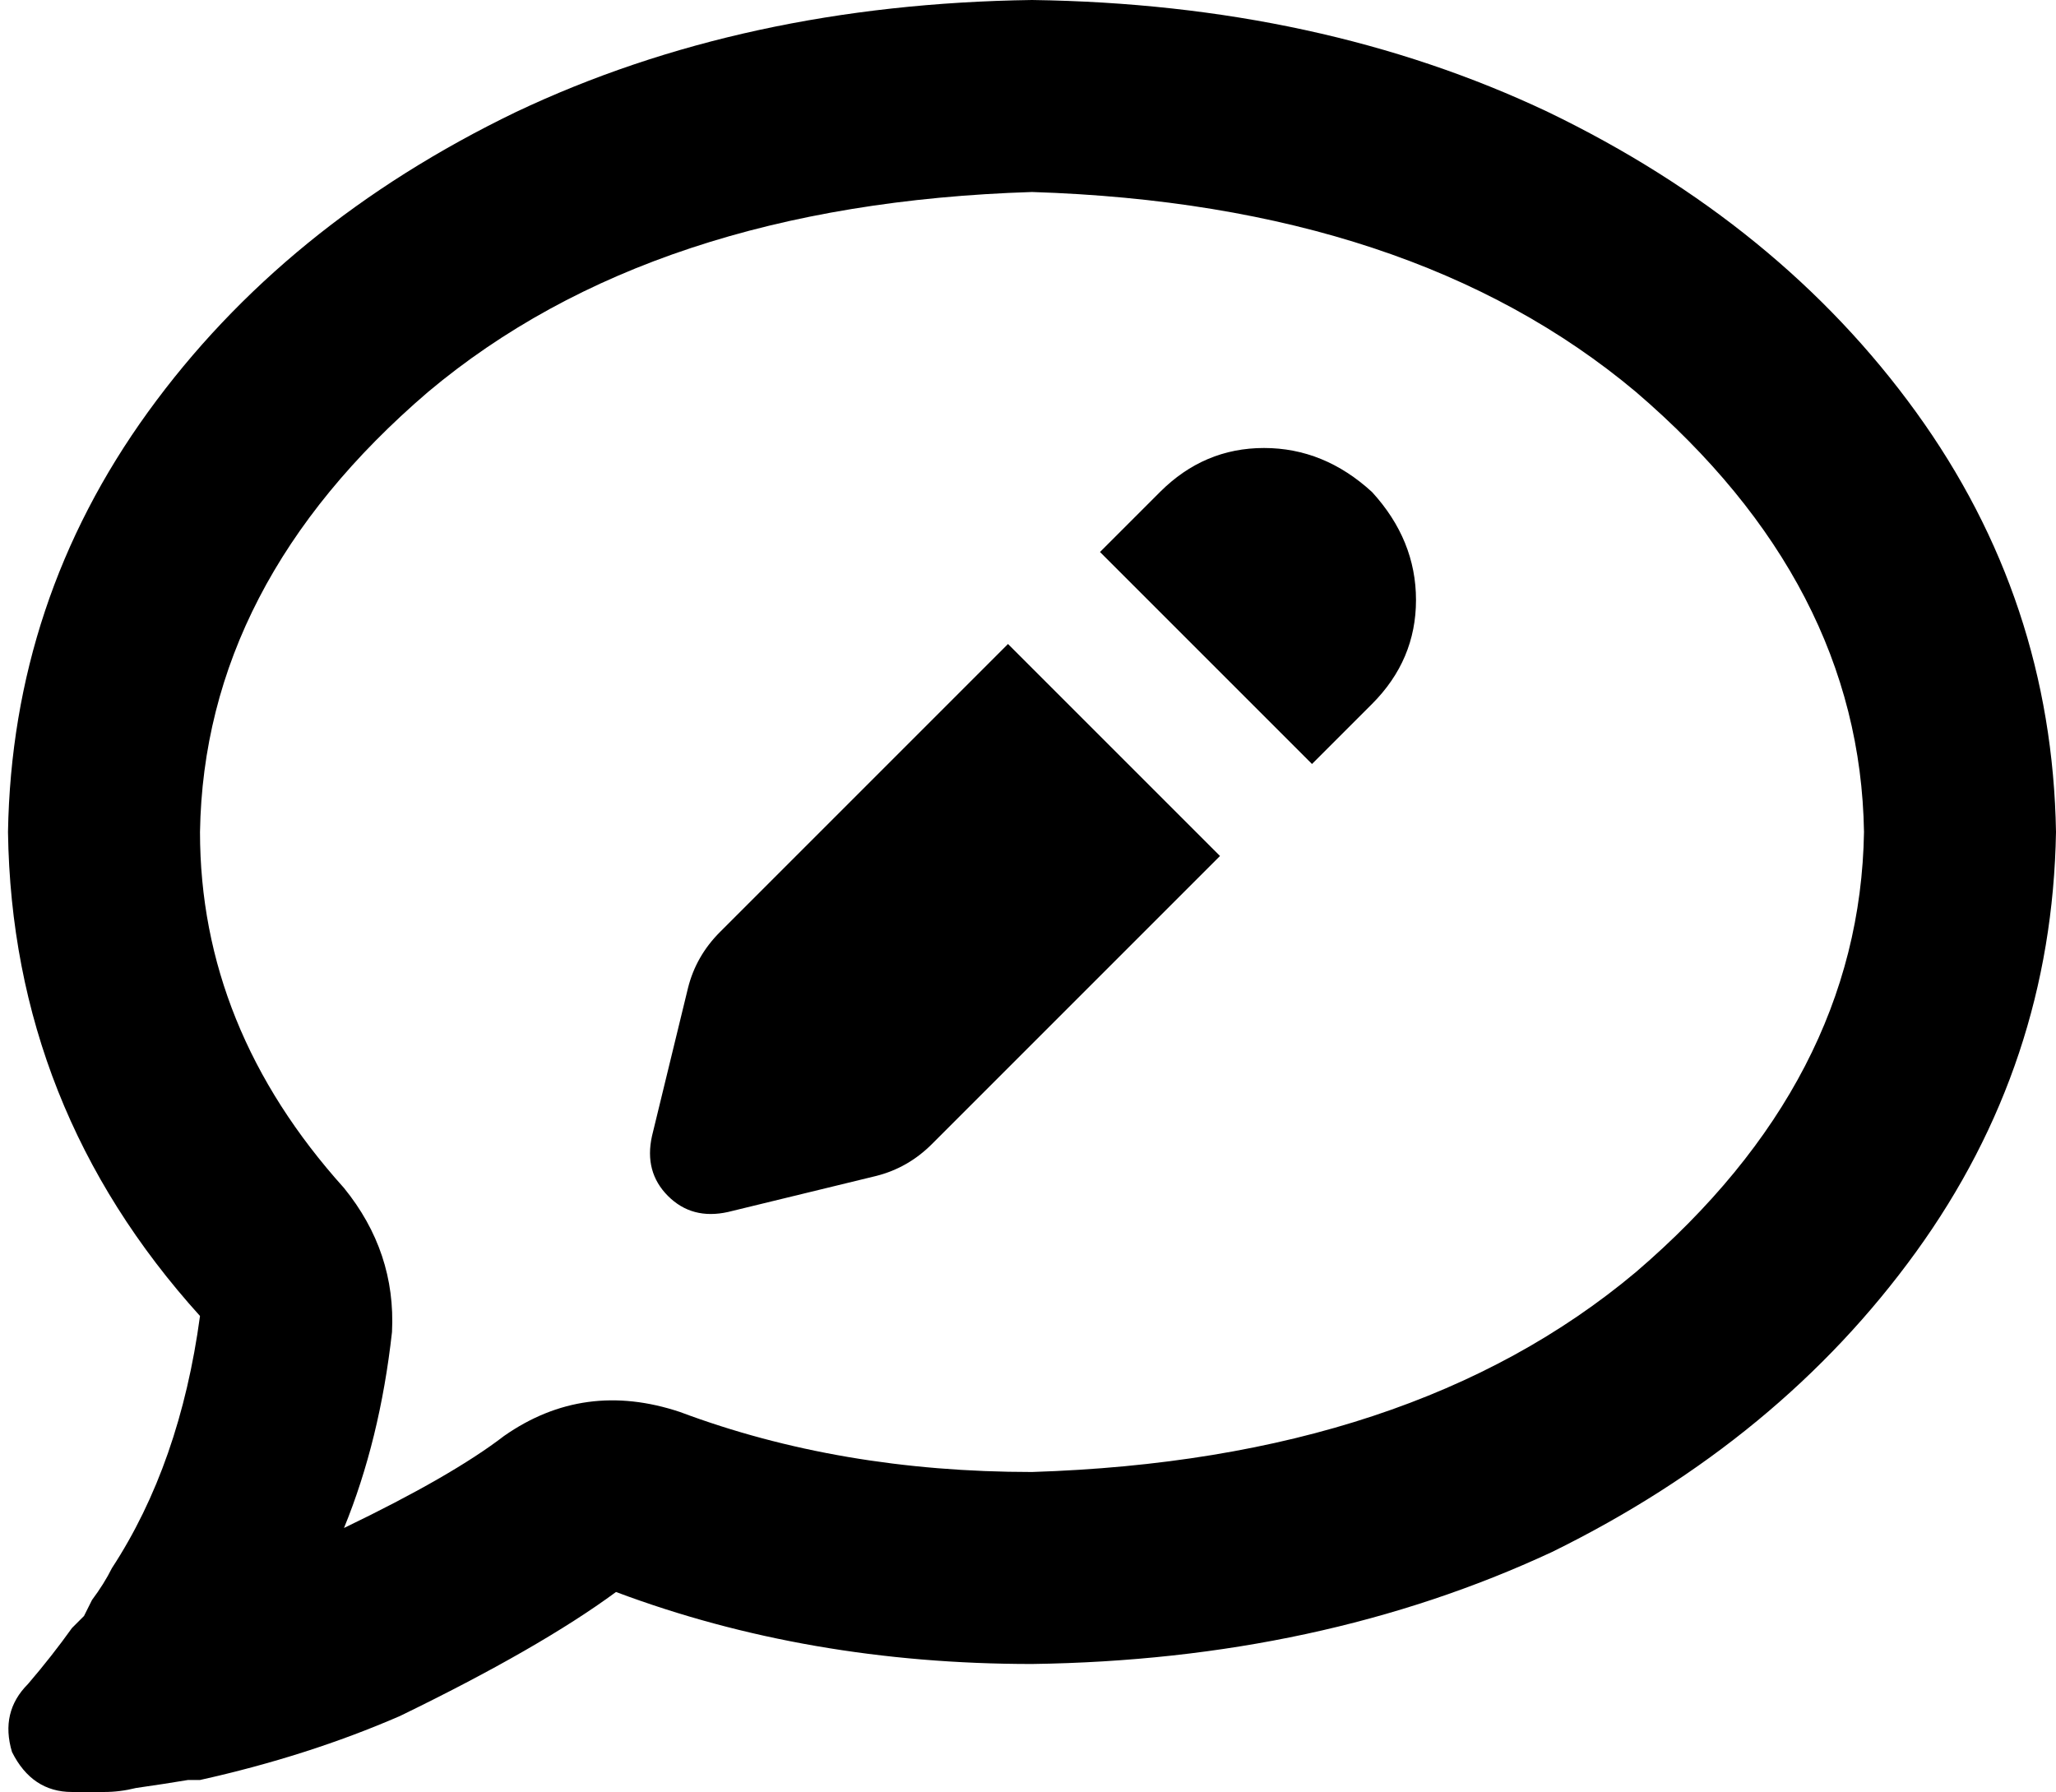 <svg viewBox="0 0 514 448">
  <path
    d="M 170 353 Q 146 345 126 359 Q 113 369 86 382 Q 95 360 98 333 Q 99 313 86 297 Q 50 257 50 208 Q 51 146 107 98 Q 163 51 258 48 Q 353 51 409 98 Q 465 146 466 208 Q 465 270 409 318 Q 353 365 258 368 Q 210 368 170 353 L 170 353 Z M 28 392 Q 26 396 23 400 L 23 400 Q 22 402 21 404 Q 19 406 18 407 Q 13 414 7 421 Q 0 428 3 438 Q 8 448 18 448 Q 22 448 26 448 Q 30 448 34 447 L 34 447 Q 41 446 47 445 Q 49 445 50 445 Q 50 445 50 445 Q 77 439 100 429 Q 135 412 154 398 Q 202 416 258 416 Q 330 415 388 388 Q 445 360 479 313 Q 513 266 514 208 Q 513 150 479 103 Q 445 56 387 28 Q 330 1 258 0 Q 186 1 129 28 Q 71 56 37 103 Q 3 150 2 208 Q 3 277 50 329 Q 45 366 28 392 L 28 392 Z M 343 123 Q 331 112 316 112 L 316 112 Q 301 112 290 123 L 275 138 L 328 191 L 343 176 Q 354 165 354 150 Q 354 135 343 123 L 343 123 Z M 180 233 Q 174 239 172 247 L 163 284 Q 161 293 167 299 Q 173 305 182 303 L 219 294 Q 227 292 233 286 L 305 214 L 252 161 L 180 233 L 180 233 Z"
  />
</svg>